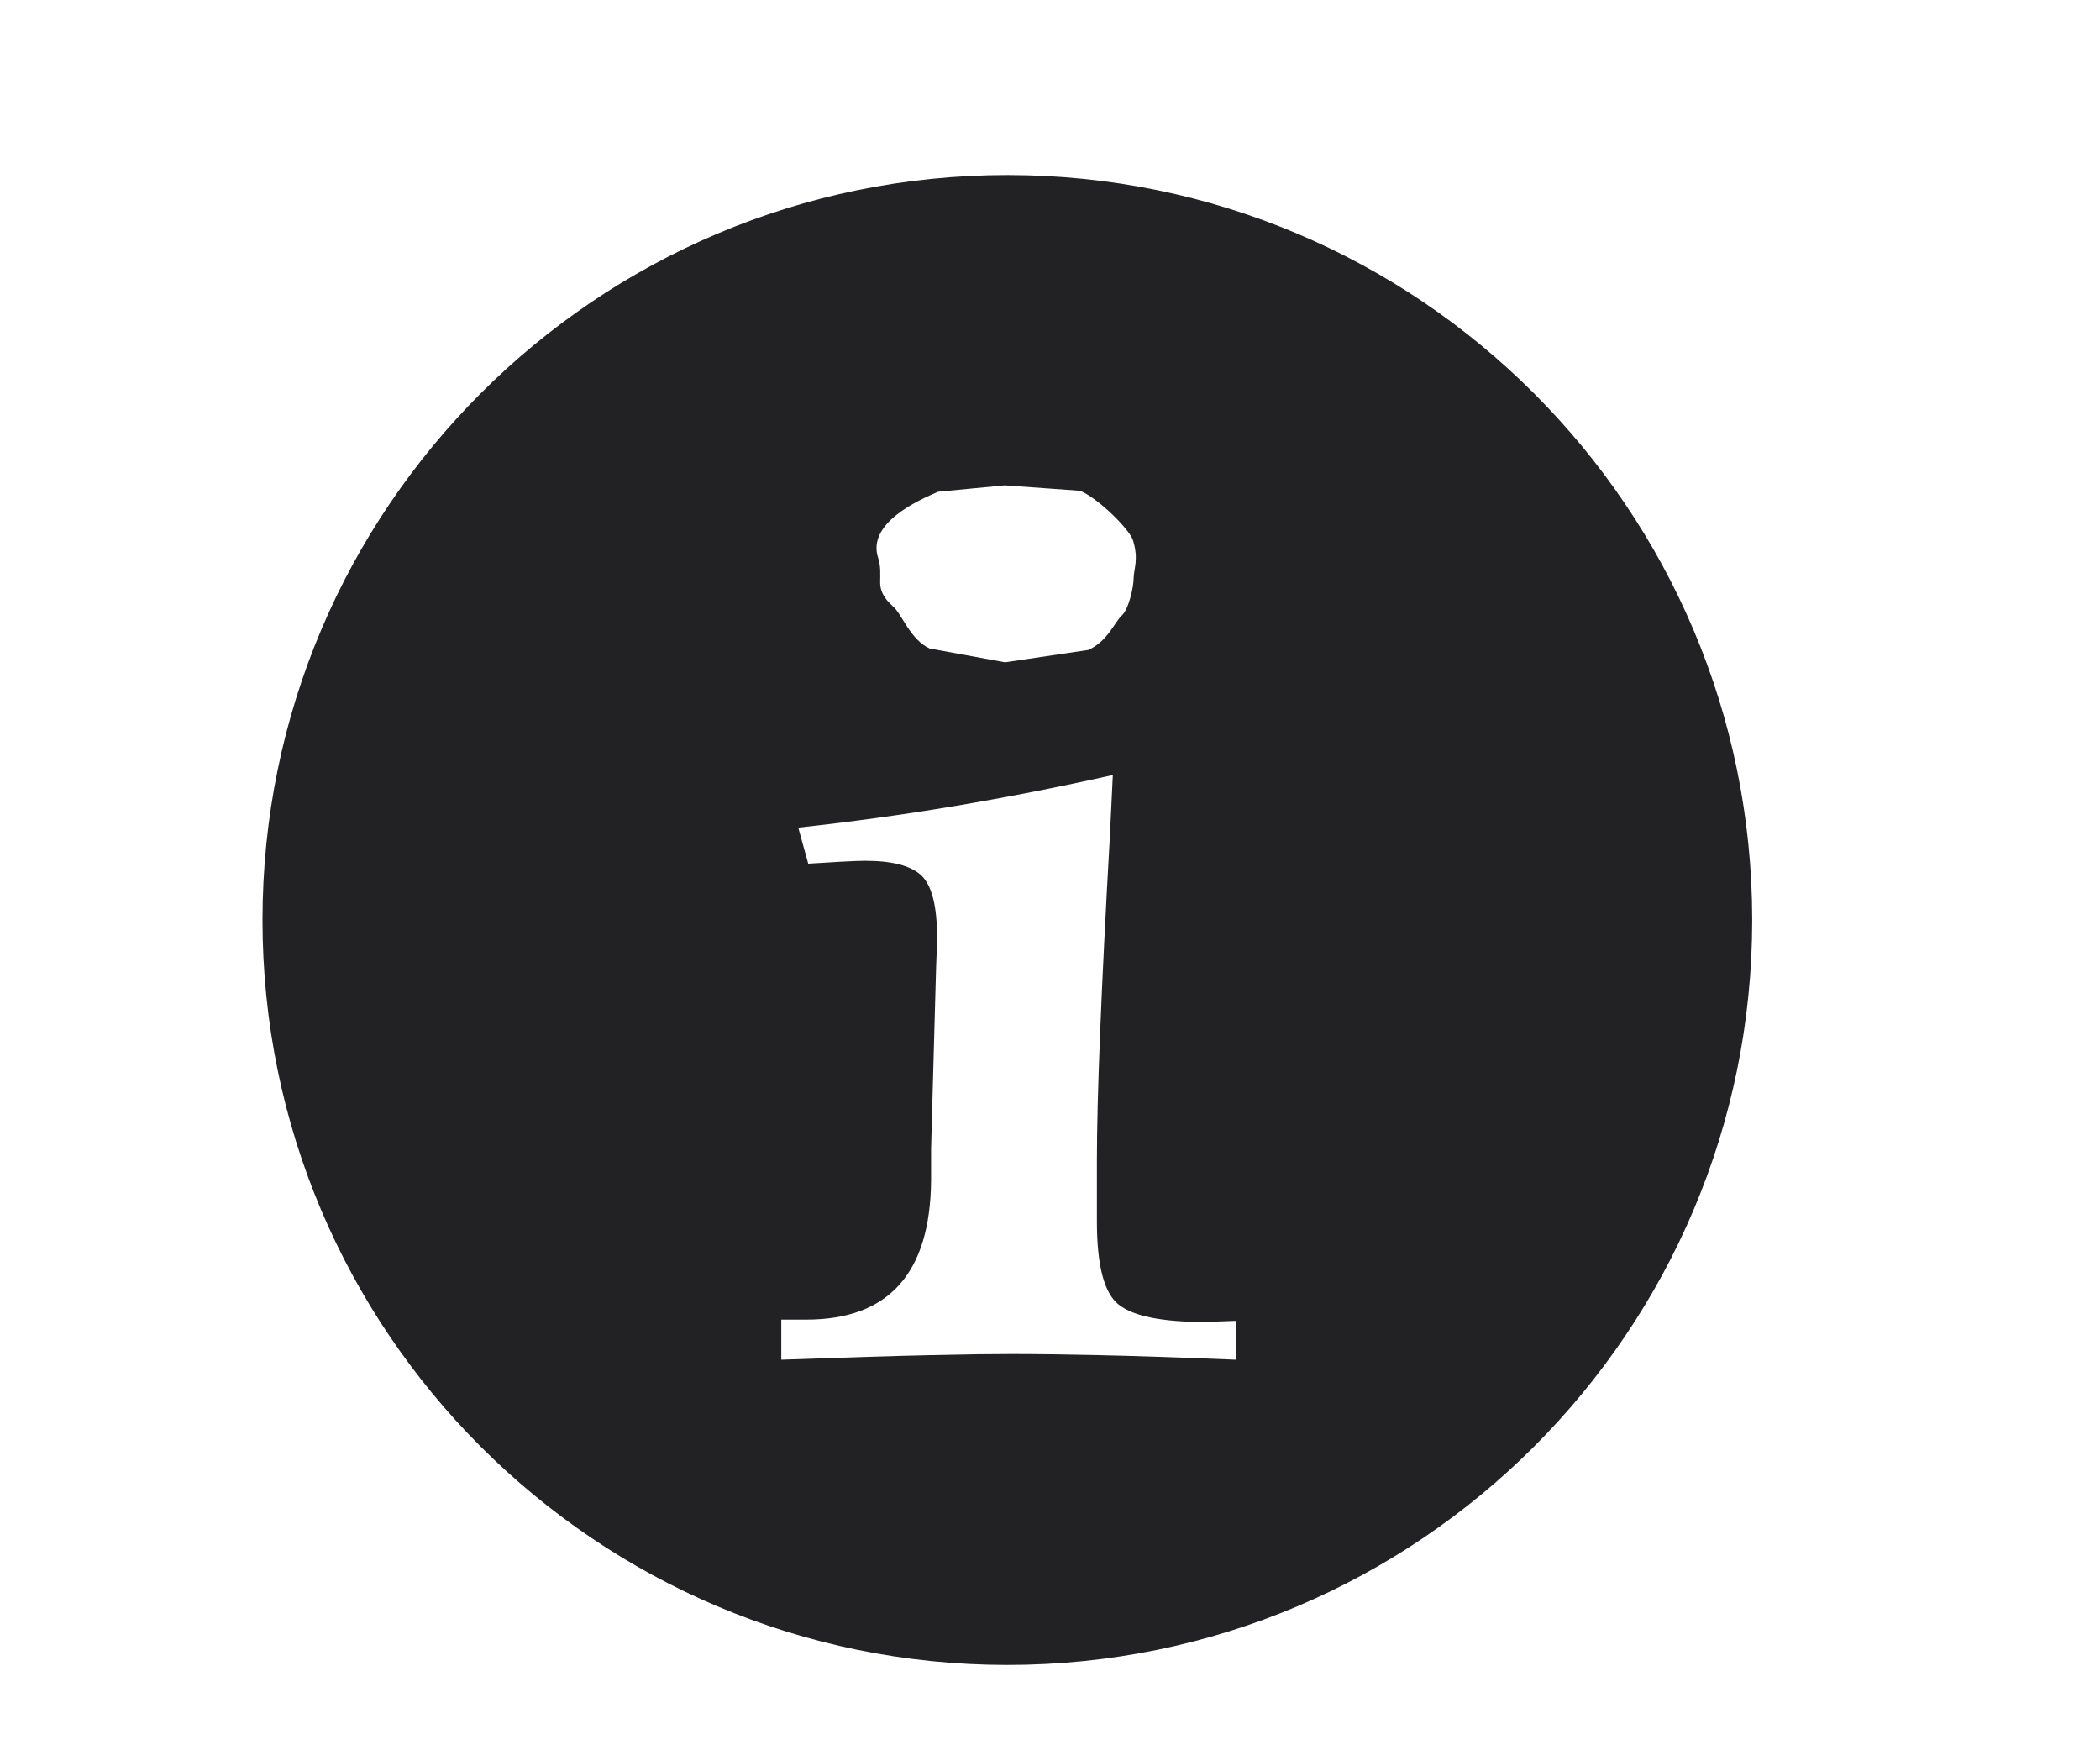 <?xml version="1.0" encoding="UTF-8" standalone="no"?>
<!DOCTYPE svg PUBLIC "-//W3C//DTD SVG 1.1//EN" "http://www.w3.org/Graphics/SVG/1.1/DTD/svg11.dtd">
<svg width="100%" height="100%" viewBox="0 0 24 20" version="1.1" xmlns="http://www.w3.org/2000/svg" xmlns:xlink="http://www.w3.org/1999/xlink" xml:space="preserve" xmlns:serif="http://www.serif.com/" style="fill-rule:evenodd;clip-rule:evenodd;stroke-linejoin:round;stroke-miterlimit:2;">
    <g transform="matrix(1,0,0,1,-450,-161)">
        <g transform="matrix(1,0,0,1,-2,1)">
            <g id="Infos">
                <path d="M463.513,162C468.211,162 472.025,165.814 472.025,170.513C472.025,175.211 468.211,179.025 463.513,179.025C458.814,179.025 455,175.211 455,170.513C455,165.814 458.814,162 463.513,162ZM464.718,168.856C464.711,169.021 464.699,169.257 464.684,169.562C464.585,171.314 464.536,172.547 464.536,173.262L464.536,173.955C464.536,174.461 464.619,174.779 464.787,174.909C464.954,175.04 465.282,175.106 465.769,175.106L466.122,175.093L466.122,175.537C465.476,175.511 464.954,175.493 464.559,175.485C464.163,175.476 463.828,175.472 463.554,175.472C463.311,175.472 463,175.476 462.624,175.485C462.247,175.493 461.682,175.511 460.929,175.537L460.929,175.079L461.214,175.079C462.158,175.079 462.633,174.548 462.641,173.484L462.641,173.125L462.698,171.065C462.705,170.887 462.709,170.767 462.709,170.706C462.709,170.353 462.65,170.12 462.532,170.006C462.414,169.893 462.199,169.836 461.887,169.836C461.827,169.836 461.737,169.84 461.619,169.846C461.501,169.853 461.374,169.86 461.237,169.869L461.123,169.457C461.724,169.392 462.323,169.309 462.92,169.209C463.518,169.108 464.117,168.991 464.718,168.856ZM463.482,165.546L464.346,165.608C464.559,165.7 464.909,166.049 464.948,166.173C465.017,166.392 464.956,166.505 464.956,166.606C464.956,166.706 464.9,166.962 464.82,167.034C464.74,167.105 464.658,167.331 464.437,167.427L463.486,167.568L462.624,167.41C462.404,167.31 462.306,167.015 462.207,166.93C462.108,166.845 462.059,166.755 462.059,166.659C462.059,166.563 462.068,166.473 462.036,166.376C461.906,165.981 462.485,165.72 462.721,165.619L463.482,165.546Z" style="fill:rgb(34,34,36);"/>
            </g>
        </g>
    </g>
</svg>
